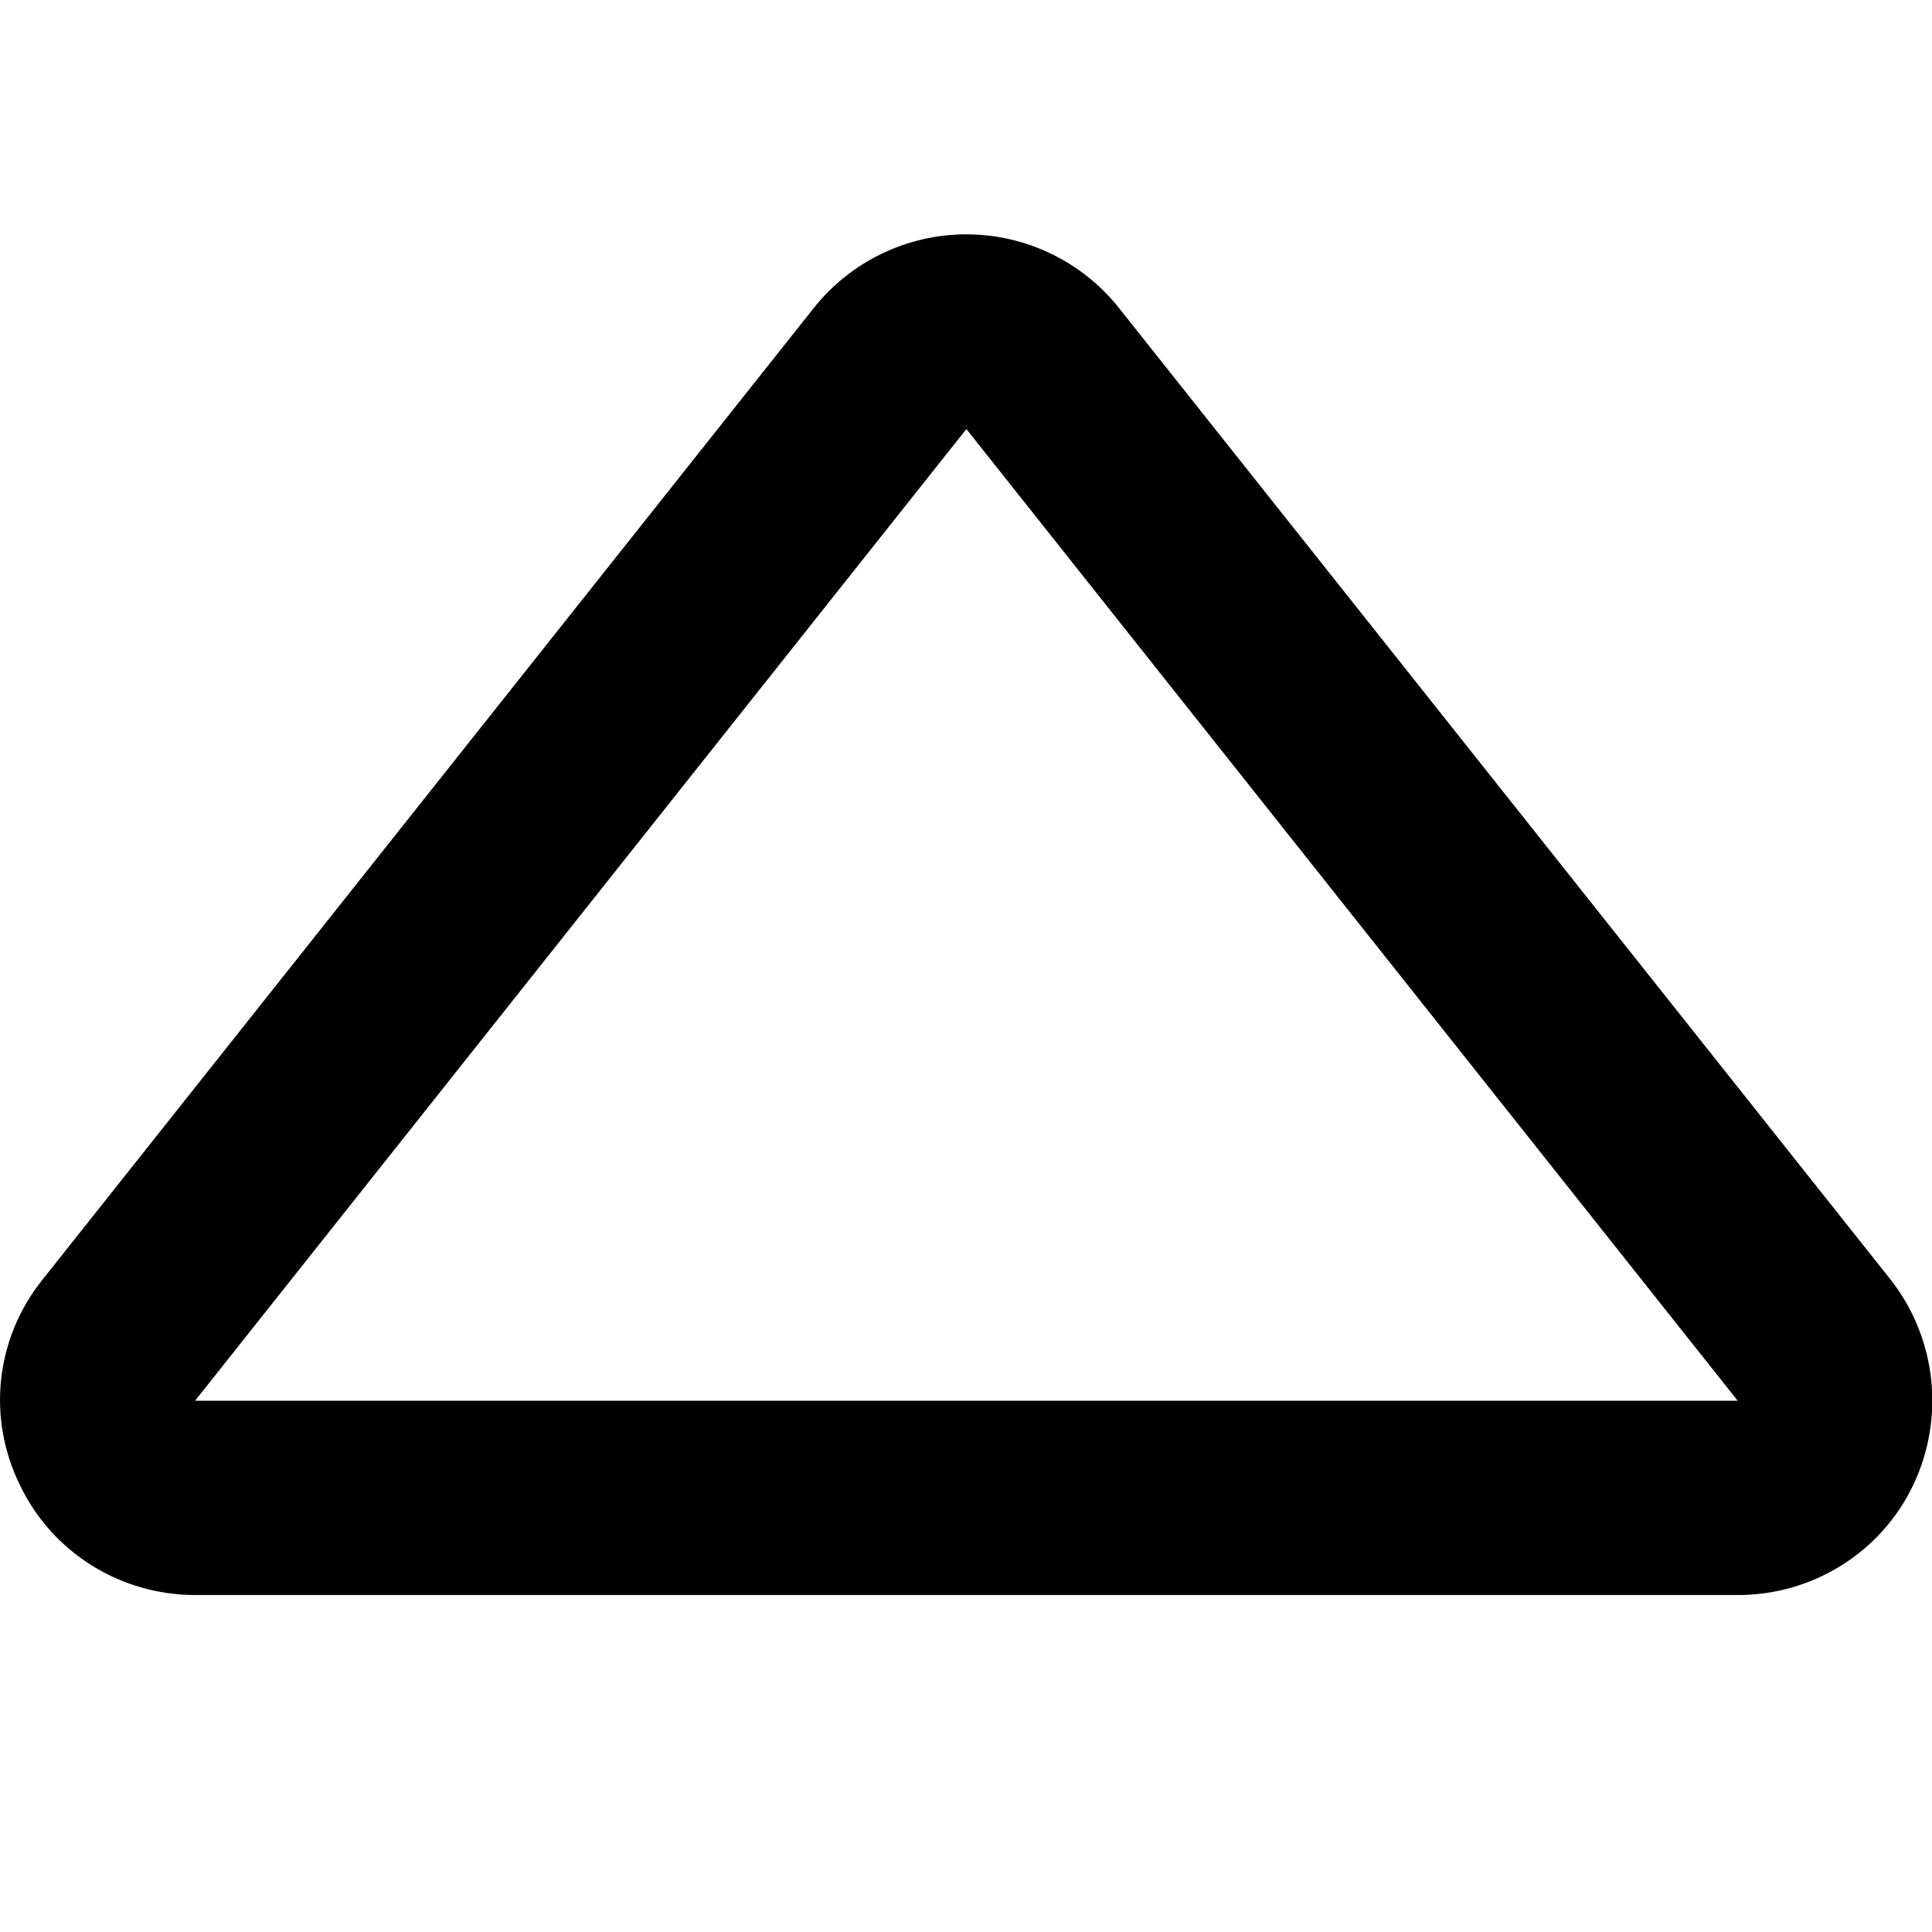 <?xml version="1.0" encoding="utf-8"?>
<!-- Generator: Adobe Illustrator 22.0.0, SVG Export Plug-In . SVG Version: 6.00 Build 0)  -->
<svg version="1.1" id="Layer_1" xmlns="http://www.w3.org/2000/svg" xmlns:xlink="http://www.w3.org/1999/xlink" x="0px" y="0px"
	 viewBox="0 0 512 512" style="enable-background:new 0 0 512 512;" xml:space="preserve">
<path d="M501.1,339.2L296.6,81.7c-9.8-12.4-24.8-19.6-40.5-19.6c-15.7,0-30.7,7.2-40.5,19.6L11.2,339.2
	c-12.4,15.5-14.7,36.6-5.9,54.4c8.5,17.8,26.6,29.1,46.4,29.1h408.9c19.8,0,37.9-11.3,46.4-29.1
	C515.5,375.8,513.2,354.7,501.1,339.2z M51.7,371.2l204.4-257.5l204.4,257.5H51.7z"/>
</svg>
